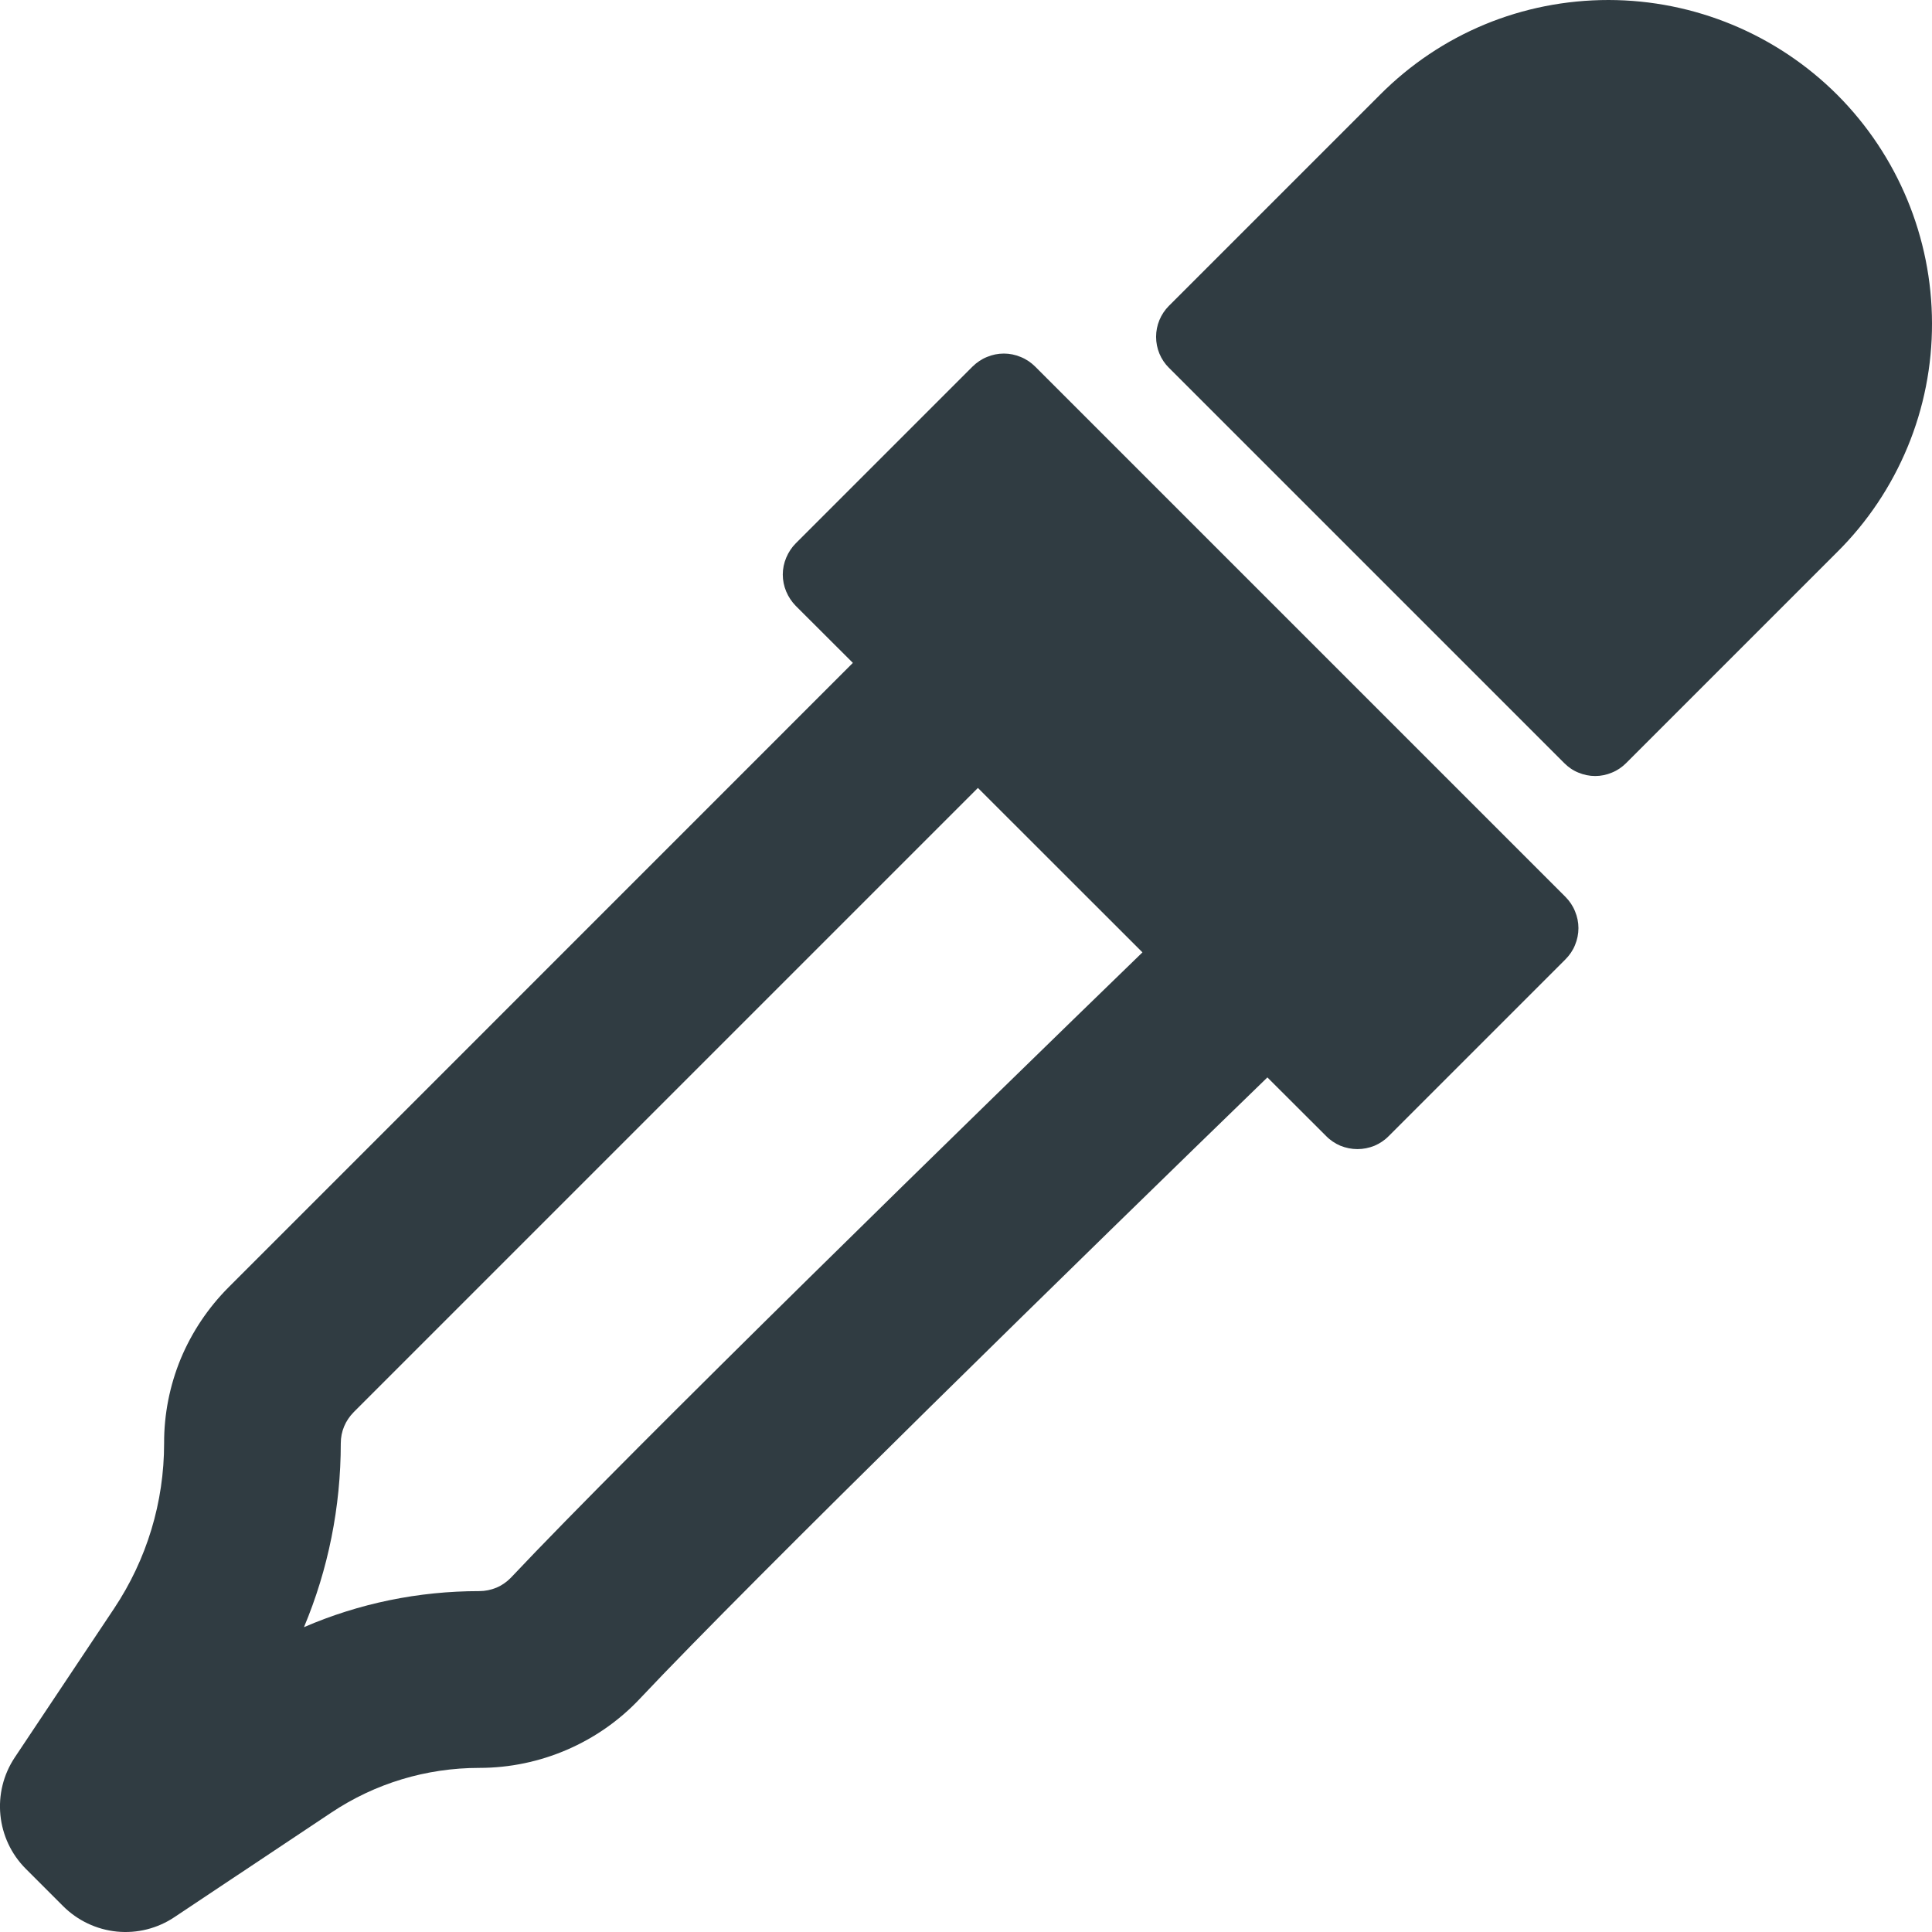 <svg width="18" height="18" viewBox="0 0 18 18" fill="none"
    xmlns="http://www.w3.org/2000/svg">
    <g clipPath="url(#clip0_443_1238)">
        <path d="M9.644 3.415C9.606 3.377 9.56 3.346 9.51 3.326C9.46 3.305 9.407 3.294 9.353 3.294C9.298 3.294 9.245 3.305 9.195 3.326C9.145 3.346 9.1 3.377 9.061 3.415L7.414 5.062C7.376 5.1 7.346 5.146 7.325 5.196C7.304 5.246 7.293 5.299 7.293 5.353C7.293 5.407 7.304 5.461 7.325 5.511C7.346 5.561 7.376 5.606 7.414 5.645L7.946 6.176L2.131 11.992C1.94 12.183 1.788 12.41 1.684 12.659C1.581 12.909 1.528 13.177 1.529 13.447C1.529 13.996 1.368 14.528 1.063 14.986L0.138 16.373C-0.08 16.7 -0.036 17.135 0.241 17.412L0.587 17.758C0.722 17.893 0.899 17.977 1.088 17.996C1.278 18.015 1.468 17.967 1.626 17.861L3.086 16.888C3.495 16.615 3.972 16.471 4.466 16.471C5.032 16.471 5.576 16.236 5.96 15.828C6.995 14.728 10.173 11.623 11.808 10.038L12.356 10.585C12.394 10.624 12.44 10.654 12.489 10.675C12.539 10.695 12.593 10.706 12.647 10.706C12.701 10.706 12.755 10.695 12.805 10.675C12.854 10.654 12.9 10.624 12.938 10.585L14.585 8.938C14.623 8.9 14.654 8.855 14.674 8.805C14.695 8.755 14.706 8.701 14.706 8.647C14.706 8.593 14.695 8.54 14.674 8.49C14.654 8.44 14.623 8.394 14.585 8.356L9.644 3.415ZM4.759 14.7C4.721 14.739 4.675 14.771 4.625 14.792C4.574 14.813 4.52 14.824 4.466 14.824C3.899 14.824 3.345 14.938 2.832 15.16C3.058 14.621 3.175 14.04 3.175 13.447C3.175 13.336 3.218 13.235 3.296 13.156L9.111 7.341L10.644 8.873C9.126 10.344 5.867 13.523 4.759 14.7ZM14.987 0C14.182 0 13.425 0.313 12.857 0.883L10.891 2.849C10.814 2.926 10.771 3.03 10.771 3.138C10.771 3.247 10.814 3.351 10.891 3.427L14.573 7.109C14.611 7.147 14.655 7.178 14.705 7.198C14.755 7.219 14.808 7.23 14.862 7.23C14.916 7.23 14.969 7.219 15.018 7.198C15.068 7.178 15.113 7.147 15.151 7.109L17.117 5.143C17.398 4.864 17.62 4.532 17.772 4.166C17.924 3.8 18.001 3.408 18 3.012C17.999 2.214 17.681 1.448 17.117 0.883C16.552 0.319 15.786 0.001 14.987 0Z" fill="#303C42"/>
    </g>
    <defs>
        <clipPath id="clip0_443_1238">
            <rect width="18" height="18" fill="white"/>
        </clipPath>
    </defs>
</svg>
